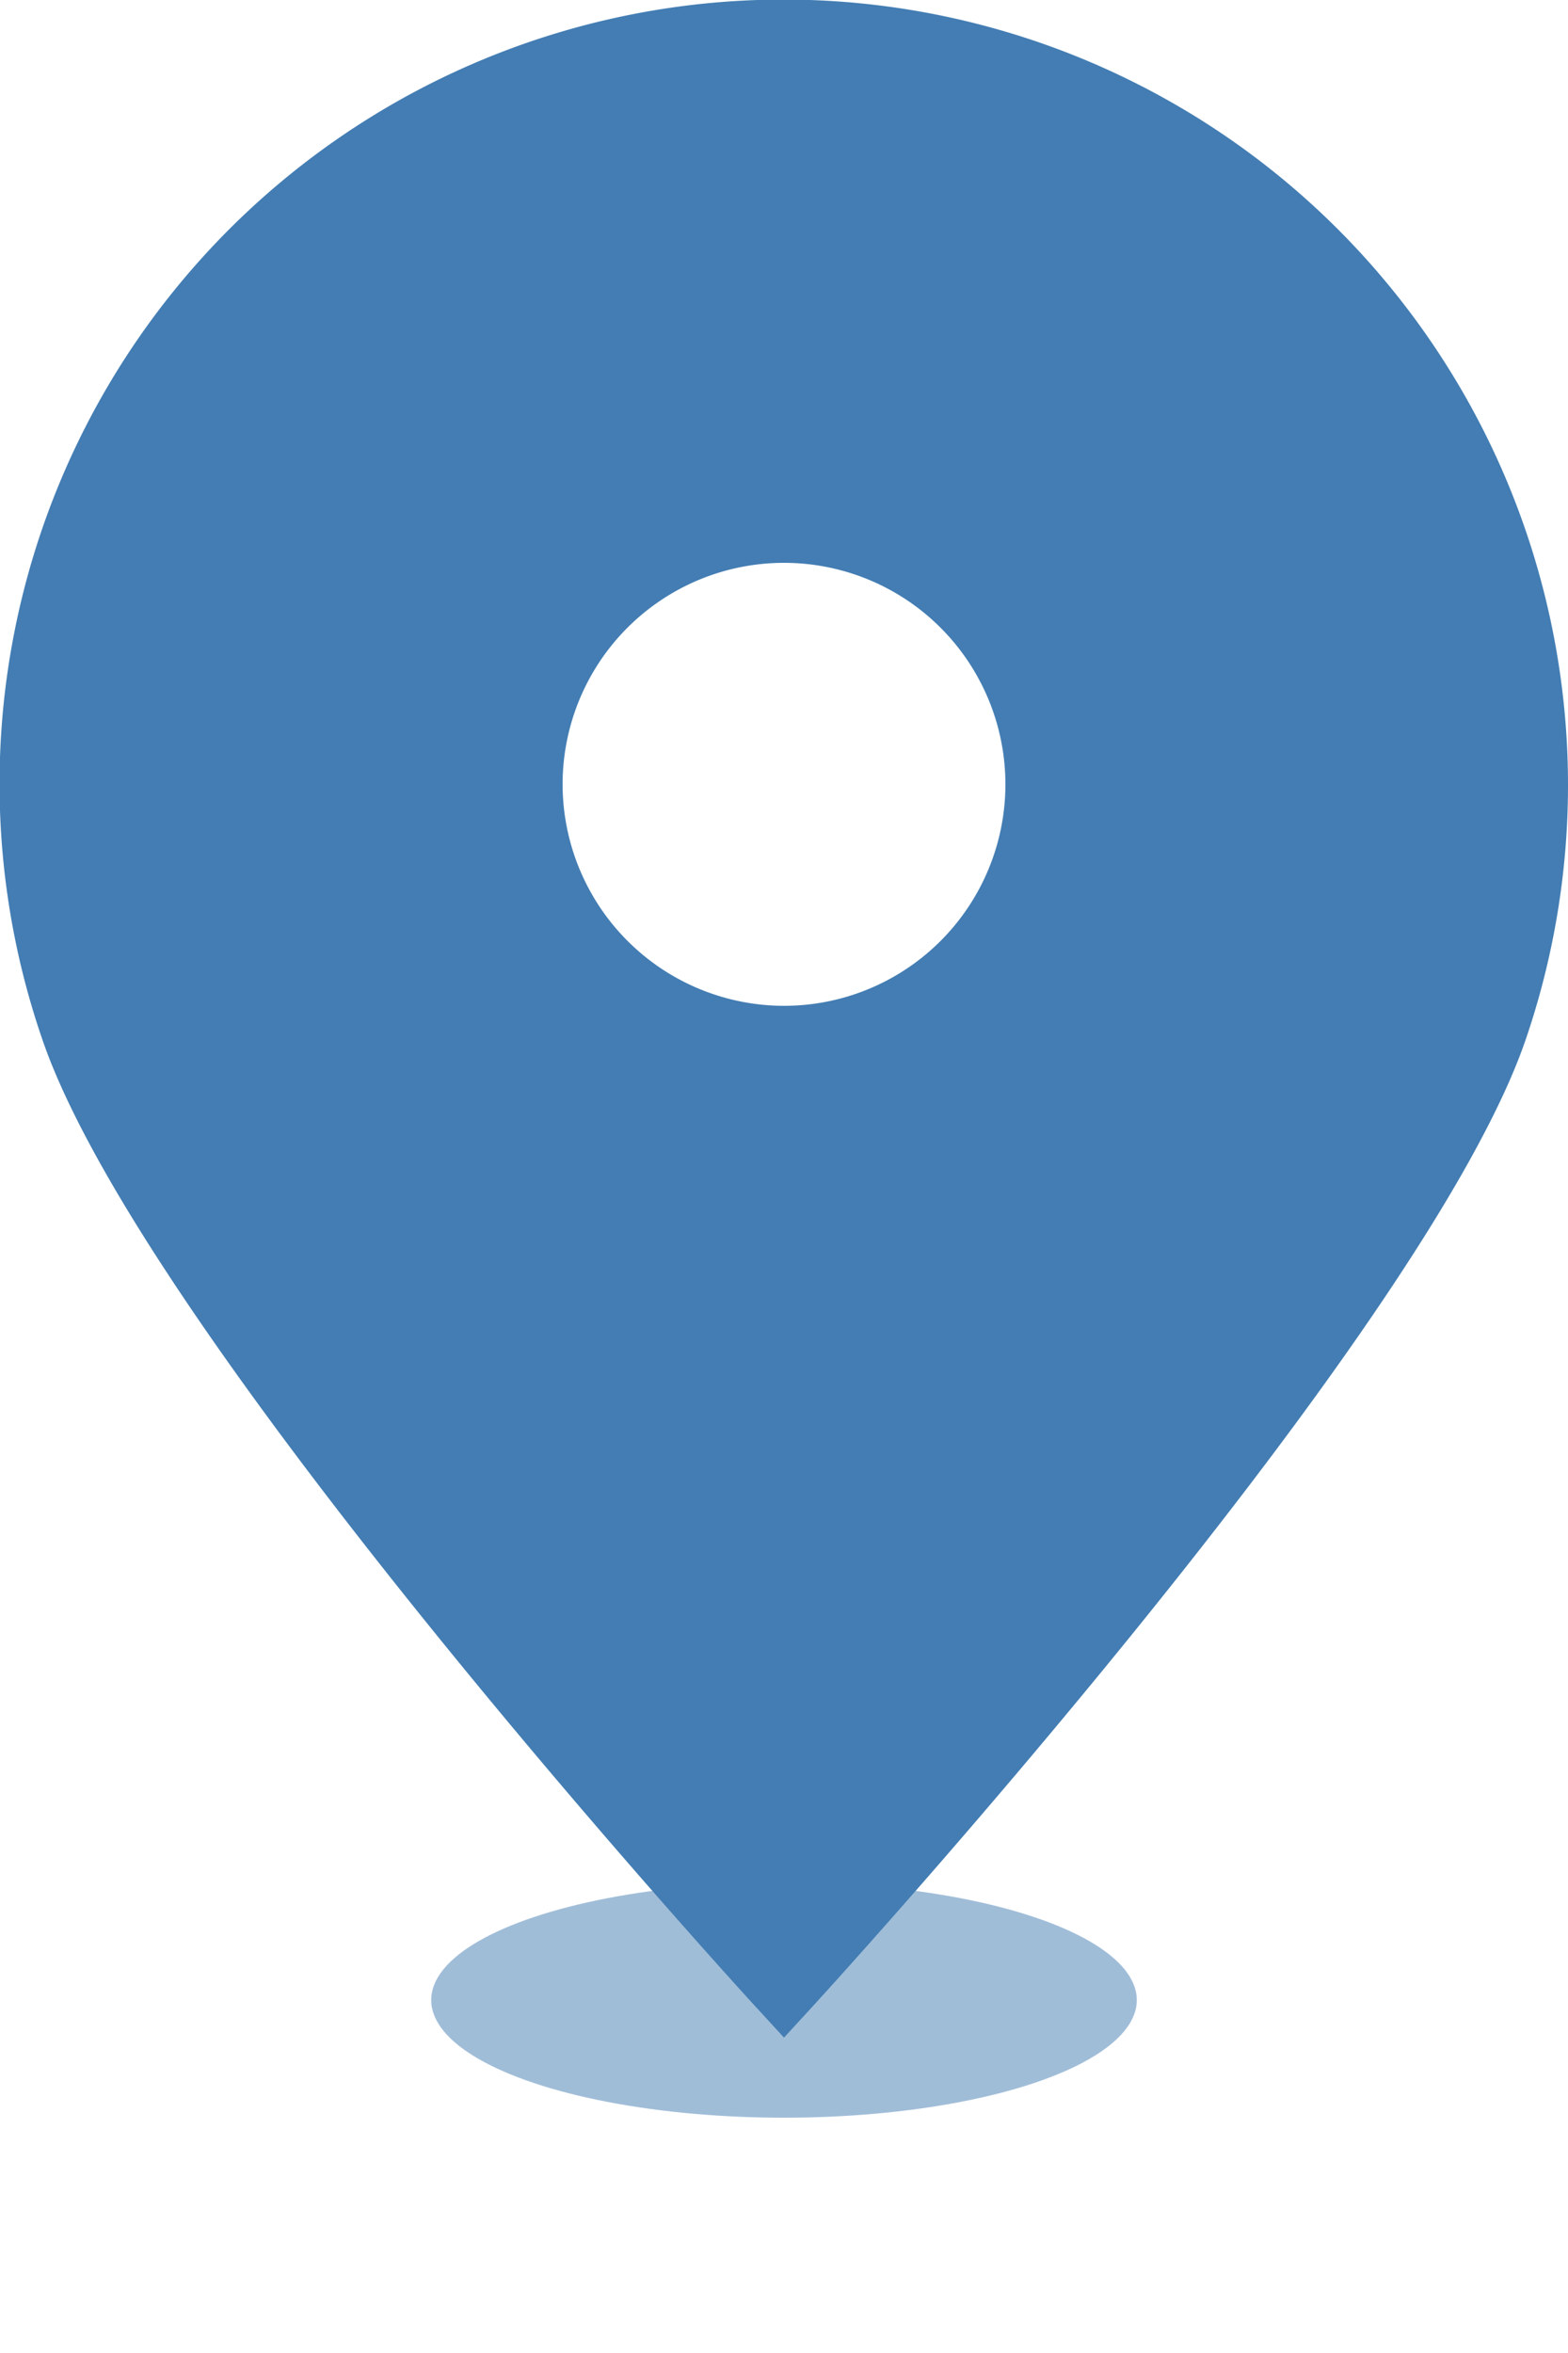 <svg xmlns="http://www.w3.org/2000/svg" width="20" height="30" viewBox="0 0 20 30">
  <g id="Group_777" data-name="Group 777" transform="translate(-155 -720)">
    <ellipse id="Ellipse_38" data-name="Ellipse 38" cx="4.5" cy="1.5" rx="4.5" ry="1.5" transform="translate(160.5 744)" fill="#437db3" opacity="0.5"/>
    <path id="XMLID_395_" d="M197.571,84.329A10,10,0,0,0,181.046,94.67c1.309,3.786,8.8,12,9.119,12.344l.335.365.335-.365c.32-.347,7.816-8.561,9.122-12.35a10.023,10.023,0,0,0-2.386-10.335ZM187.676,91.4a2.824,2.824,0,1,1,2.824,2.824A2.827,2.827,0,0,1,187.676,91.4Z" transform="translate(-25.5 638.6)" fill="#437db3"/>
  </g>
</svg>
